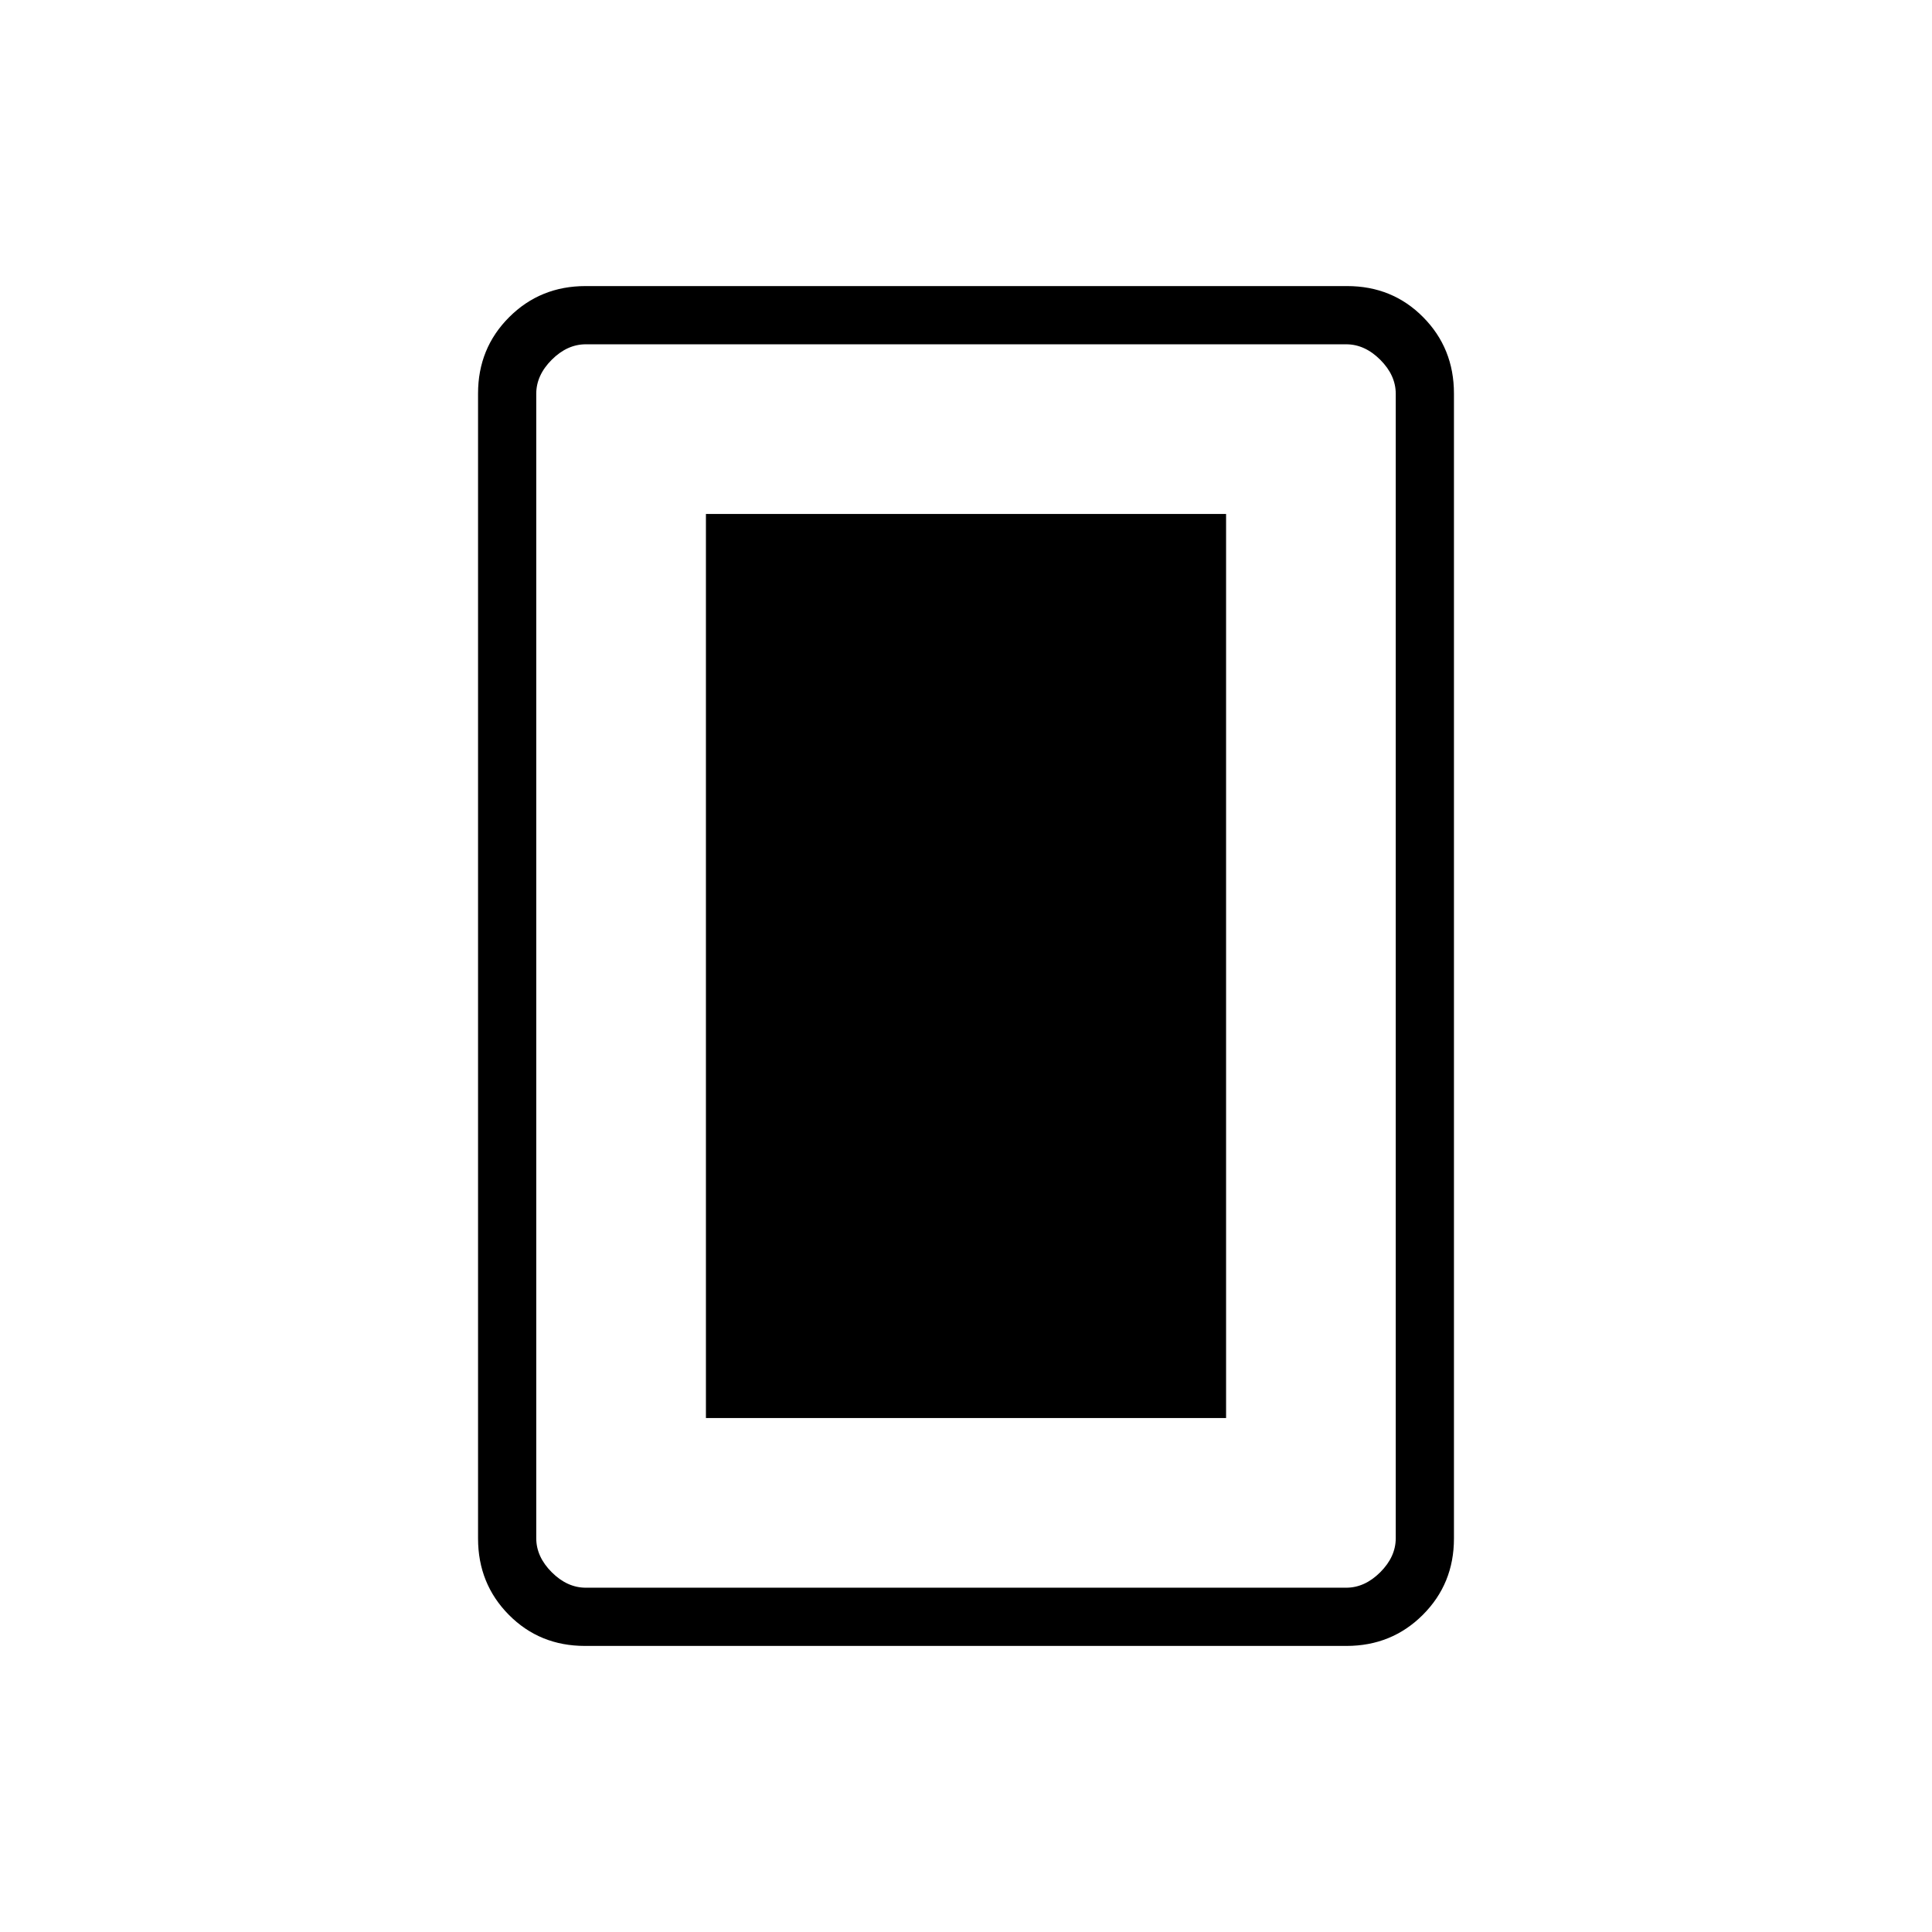 <svg xmlns="http://www.w3.org/2000/svg" height="20" viewBox="0 -960 960 960" width="20"><path d="M350.77-255.38h258.46v-449.24H350.77v449.24Zm371.69 59.86q0 22.47-15.46 37.92-15.46 15.45-37.97 15.45H290.64q-22.5 0-37.8-15.45-15.3-15.45-15.3-37.92v-568.96q0-22.47 15.46-37.92 15.46-15.45 37.97-15.45h378.39q22.5 0 37.8 15.45 15.3 15.45 15.3 37.92v568.96Zm-28.92-.17v-568.62q0-9.23-7.69-16.92-7.7-7.69-16.93-7.69H291.08q-9.23 0-16.93 7.69-7.69 7.69-7.69 16.92v568.62q0 9.23 7.69 16.92 7.7 7.69 16.93 7.69h377.84q9.23 0 16.93-7.69 7.69-7.69 7.69-16.92Zm0-593.23H266.46h427.08Z"/></svg>